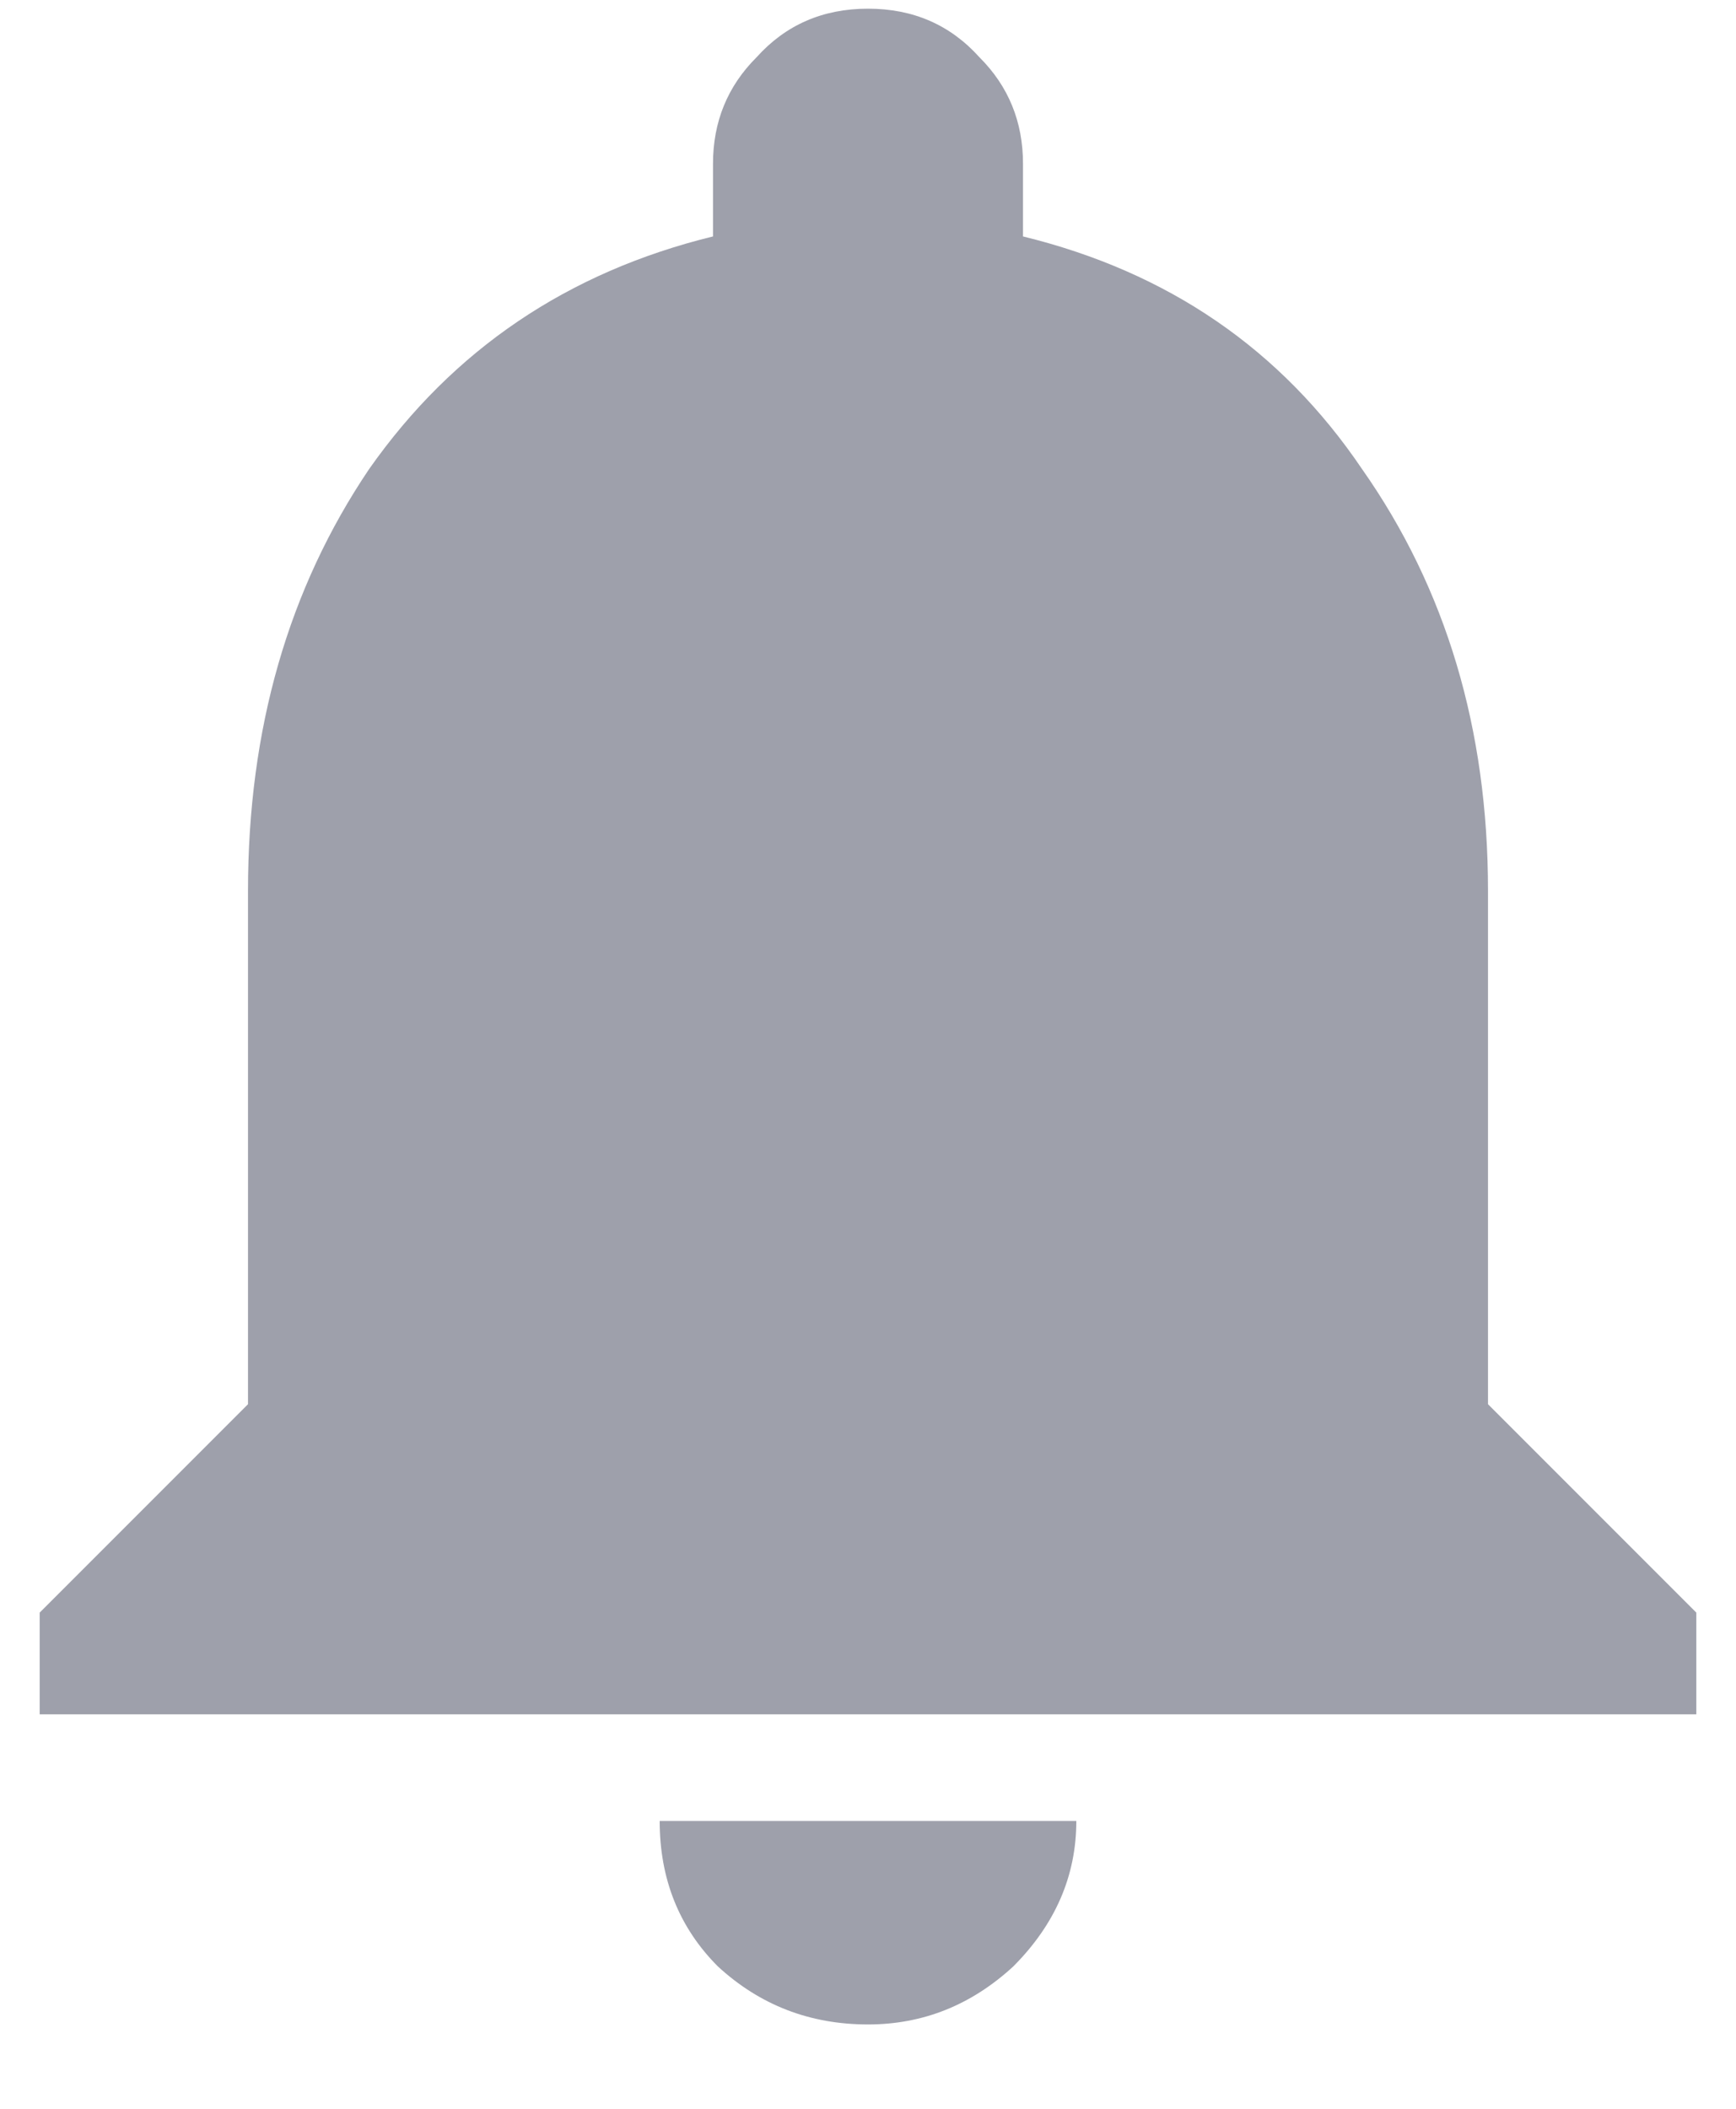 <svg width="14" height="17" viewBox="0 0 14 17" fill="none" xmlns="http://www.w3.org/2000/svg">
<path d="M12 11.32L13.68 13V13.82H0.32V13L2 11.32V7.18C2 5.878 2.326 4.745 2.977 3.781C3.654 2.818 4.578 2.193 5.75 1.906V1.32C5.75 0.982 5.867 0.695 6.102 0.461C6.336 0.201 6.635 0.07 7 0.07C7.365 0.07 7.664 0.201 7.898 0.461C8.133 0.695 8.25 0.982 8.25 1.32V1.906C9.422 2.193 10.333 2.818 10.984 3.781C11.662 4.745 12 5.878 12 7.18V11.32ZM7 16.32C6.531 16.32 6.128 16.164 5.789 15.852C5.477 15.539 5.32 15.148 5.32 14.68H8.68C8.68 15.122 8.51 15.513 8.172 15.852C7.833 16.164 7.443 16.32 7 16.32Z" fill="#9EA0AB"/>
</svg>
